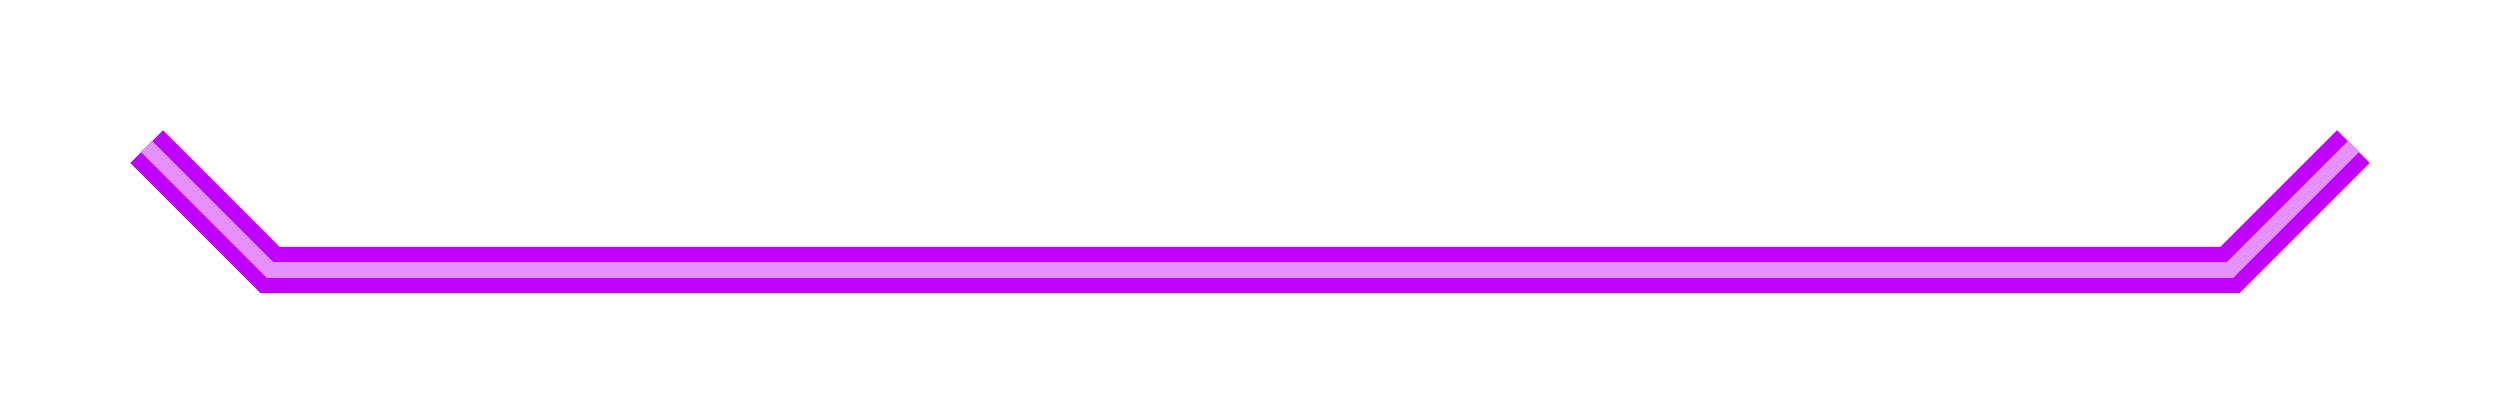 <svg width="324" height="54" viewBox="0 0 324 54" fill="none" xmlns="http://www.w3.org/2000/svg">
<g filter="url(#filter0_f_2019_429)">
<path d="M19 19L35 35H289L305 19" stroke="#C200FF" stroke-width="6"/>
</g>
<g filter="url(#filter1_f_2019_429)">
<path d="M19 19L35 35H289L305 19" stroke="#7422BD" stroke-width="2"/>
</g>
<g filter="url(#filter2_f_2019_429)">
<path d="M19 19L35 35H289L305 19" stroke="#E592FF" stroke-width="2"/>
</g>
<g filter="url(#filter3_f_2019_429)">
<path d="M19 19L35 35H289L305 19" stroke="#E592FF" stroke-width="2"/>
</g>
<defs>
<filter id="filter0_f_2019_429" x="0.879" y="0.879" width="322.243" height="53.121" filterUnits="userSpaceOnUse" color-interpolation-filters="sRGB">
<feFlood flood-opacity="0" result="BackgroundImageFix"/>
<feBlend mode="normal" in="SourceGraphic" in2="BackgroundImageFix" result="shape"/>
<feGaussianBlur stdDeviation="8" result="effect1_foregroundBlur_2019_429"/>
</filter>
<filter id="filter1_f_2019_429" x="10.293" y="10.293" width="303.414" height="33.707" filterUnits="userSpaceOnUse" color-interpolation-filters="sRGB">
<feFlood flood-opacity="0" result="BackgroundImageFix"/>
<feBlend mode="normal" in="SourceGraphic" in2="BackgroundImageFix" result="shape"/>
<feGaussianBlur stdDeviation="4" result="effect1_foregroundBlur_2019_429"/>
</filter>
<filter id="filter2_f_2019_429" x="14.293" y="14.293" width="295.414" height="25.707" filterUnits="userSpaceOnUse" color-interpolation-filters="sRGB">
<feFlood flood-opacity="0" result="BackgroundImageFix"/>
<feBlend mode="normal" in="SourceGraphic" in2="BackgroundImageFix" result="shape"/>
<feGaussianBlur stdDeviation="2" result="effect1_foregroundBlur_2019_429"/>
</filter>
<filter id="filter3_f_2019_429" x="16.293" y="16.293" width="291.414" height="21.707" filterUnits="userSpaceOnUse" color-interpolation-filters="sRGB">
<feFlood flood-opacity="0" result="BackgroundImageFix"/>
<feBlend mode="normal" in="SourceGraphic" in2="BackgroundImageFix" result="shape"/>
<feGaussianBlur stdDeviation="1" result="effect1_foregroundBlur_2019_429"/>
</filter>
</defs>
</svg>
